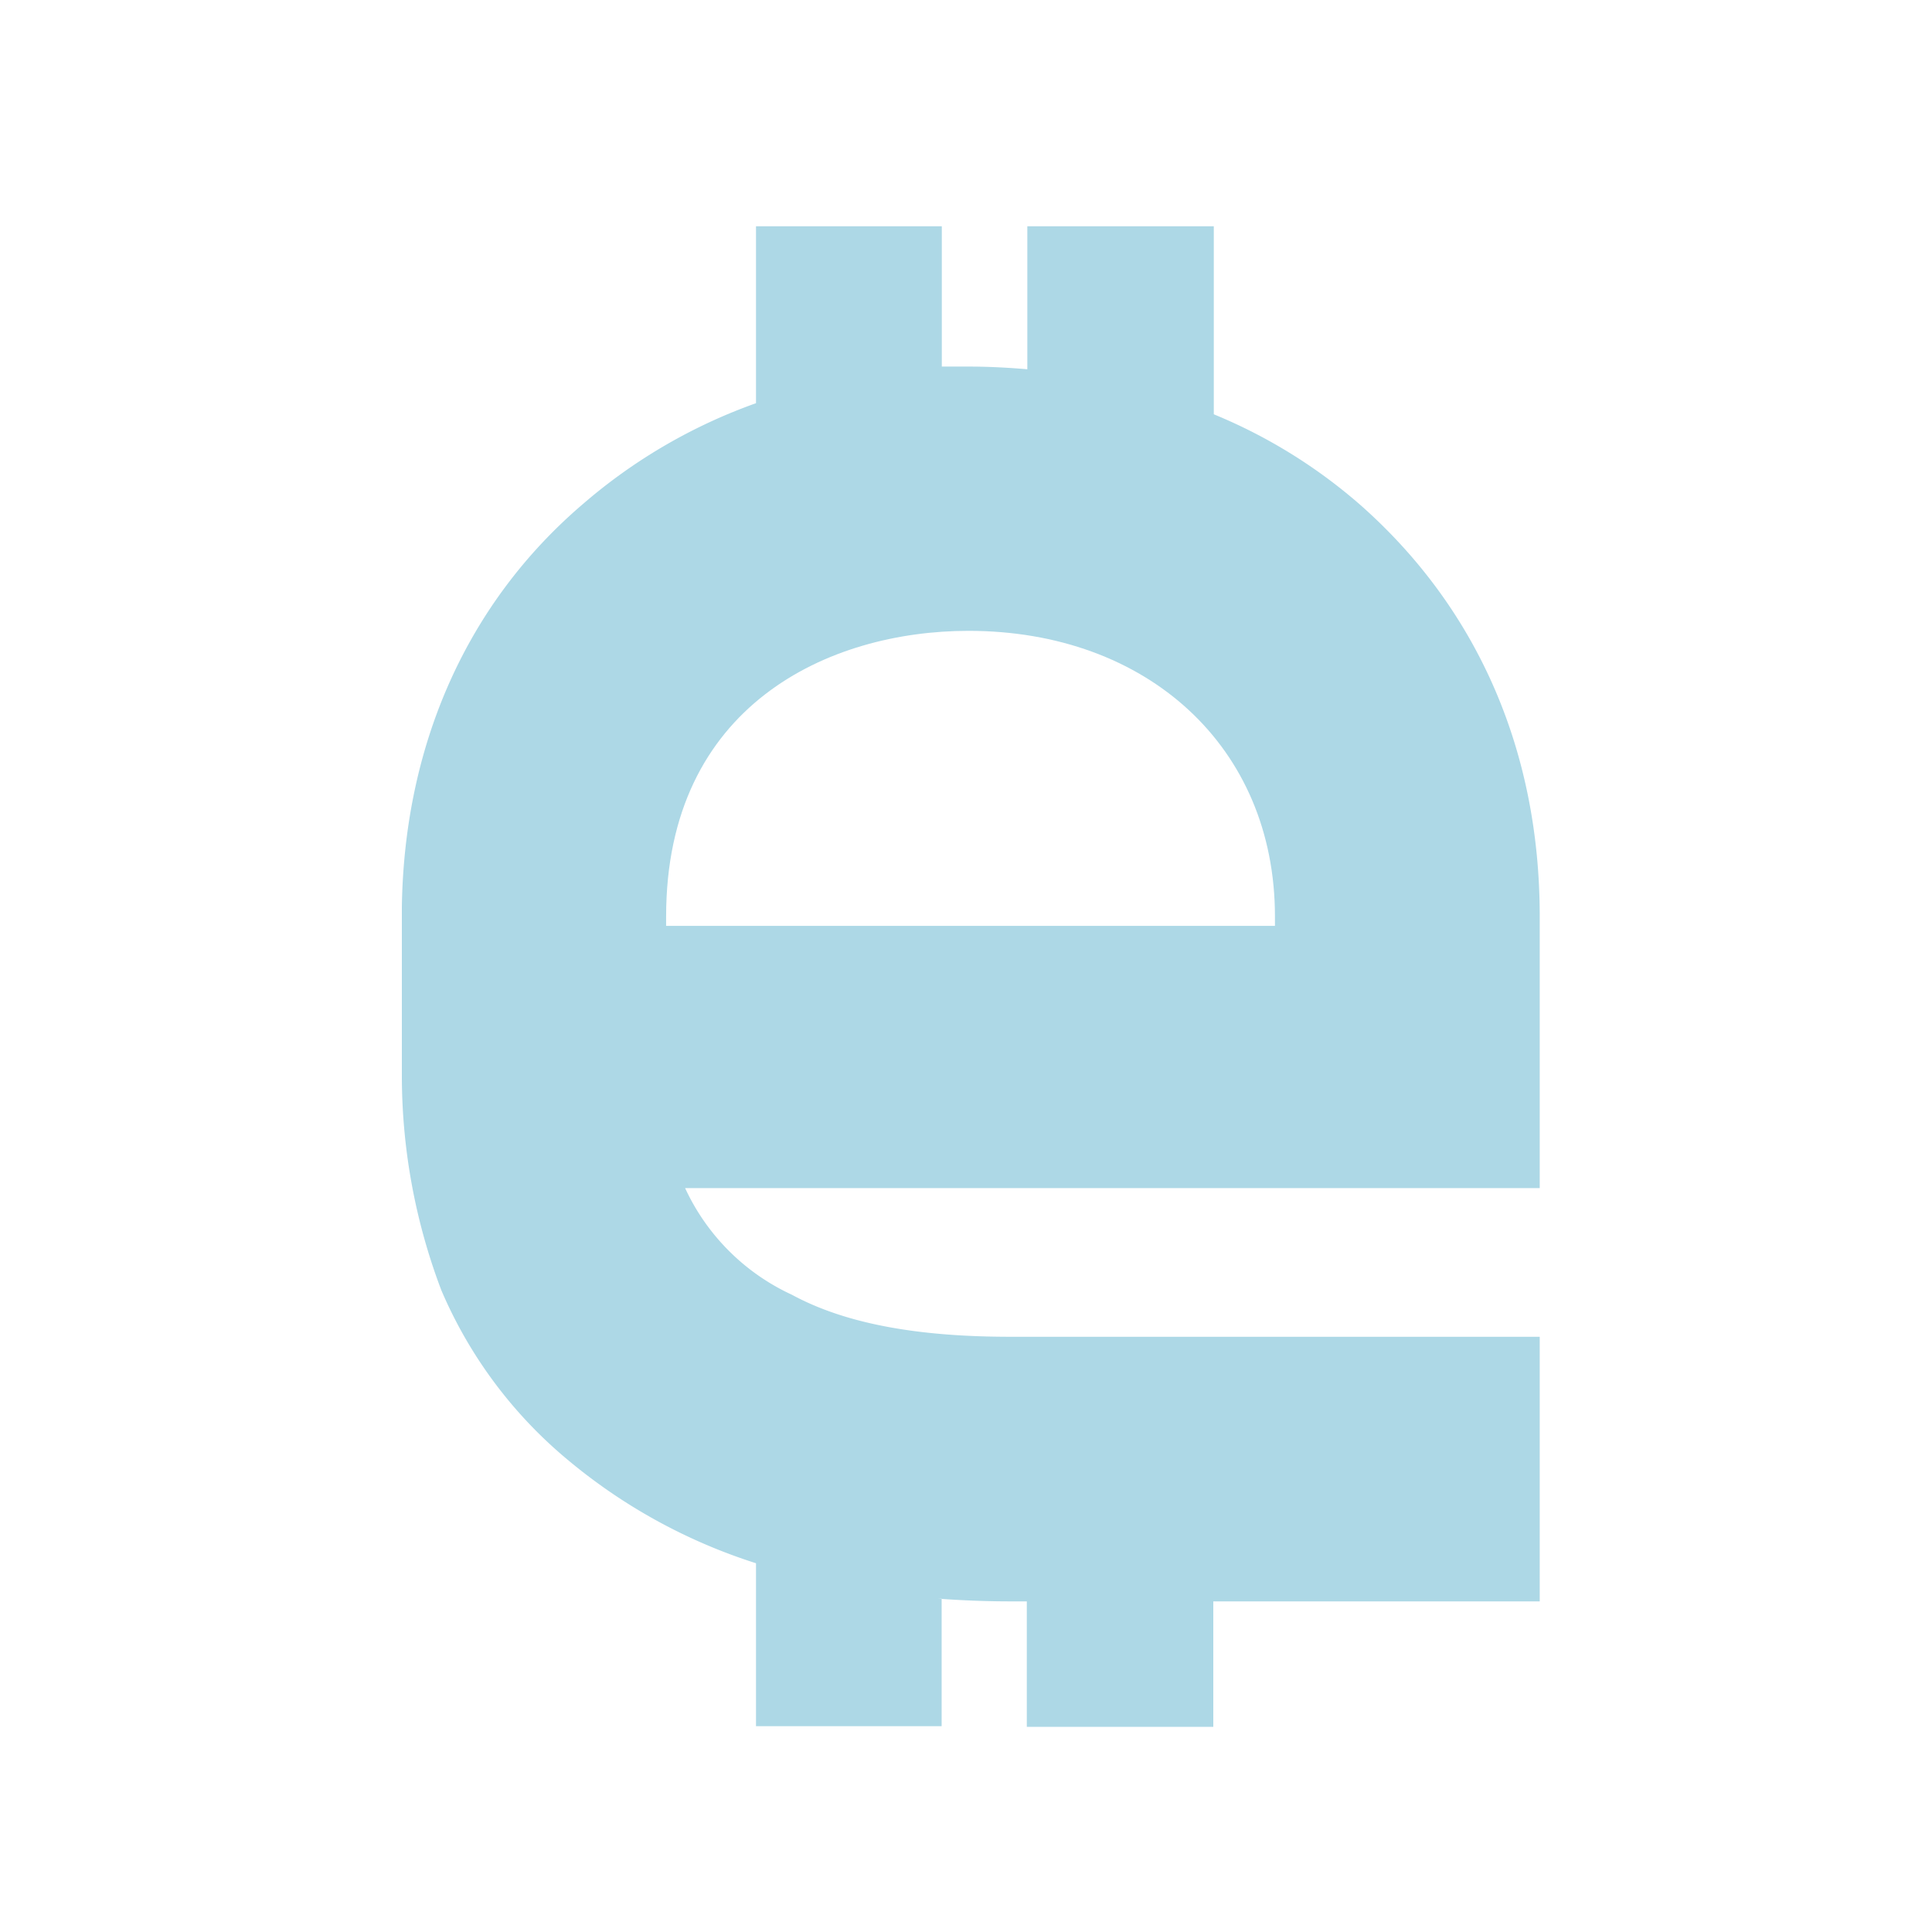 <svg xmlns="http://www.w3.org/2000/svg" viewBox="0 0 115 115"><defs><style>.cls-1{fill:#add8e6;}.cls-2{fill:#fff;}</style></defs><title>svg_argent</title><g id="Calque_2" data-name="Calque 2"><g id="Calque_2-2" data-name="Calque 2"><rect class="cls-1" width="115" height="115"/></g><g id="Calque_1-2" data-name="Calque 1"><path class="cls-2" d="M0,0V115H115V0ZM47.14,77.07c3.32,1.8,7.74,2.5,13,2.5H91.65V95.32H72.22v7.47H61.12V95.32h-1c-1.46,0-2.88-.06-4.26-.16l.19,0v7.59H45v-9.7h0a33.1,33.1,0,0,1-11.26-6.2A26.79,26.79,0,0,1,26.27,76.8a36,36,0,0,1-2.35-12.86V54c.14-9.67,3.87-18.1,10.78-24A32.31,32.31,0,0,1,45,24L45,24V13.47H56.06v8.35q.78,0,1.59,0c1.17,0,2.33.06,3.5.16h0V13.47h11.1V24.66h0A31.37,31.37,0,0,1,81,30.08c6.78,6,10.65,14.38,10.65,24.46V70.72H40.78A13,13,0,0,0,47.14,77.07Z"/><path class="cls-2" d="M57.65,37.55c-8.3,0-18,4.42-18,17v.56H75.89v-.56C75.89,44.46,68.29,37.55,57.65,37.55Z"/></g></g></svg>
